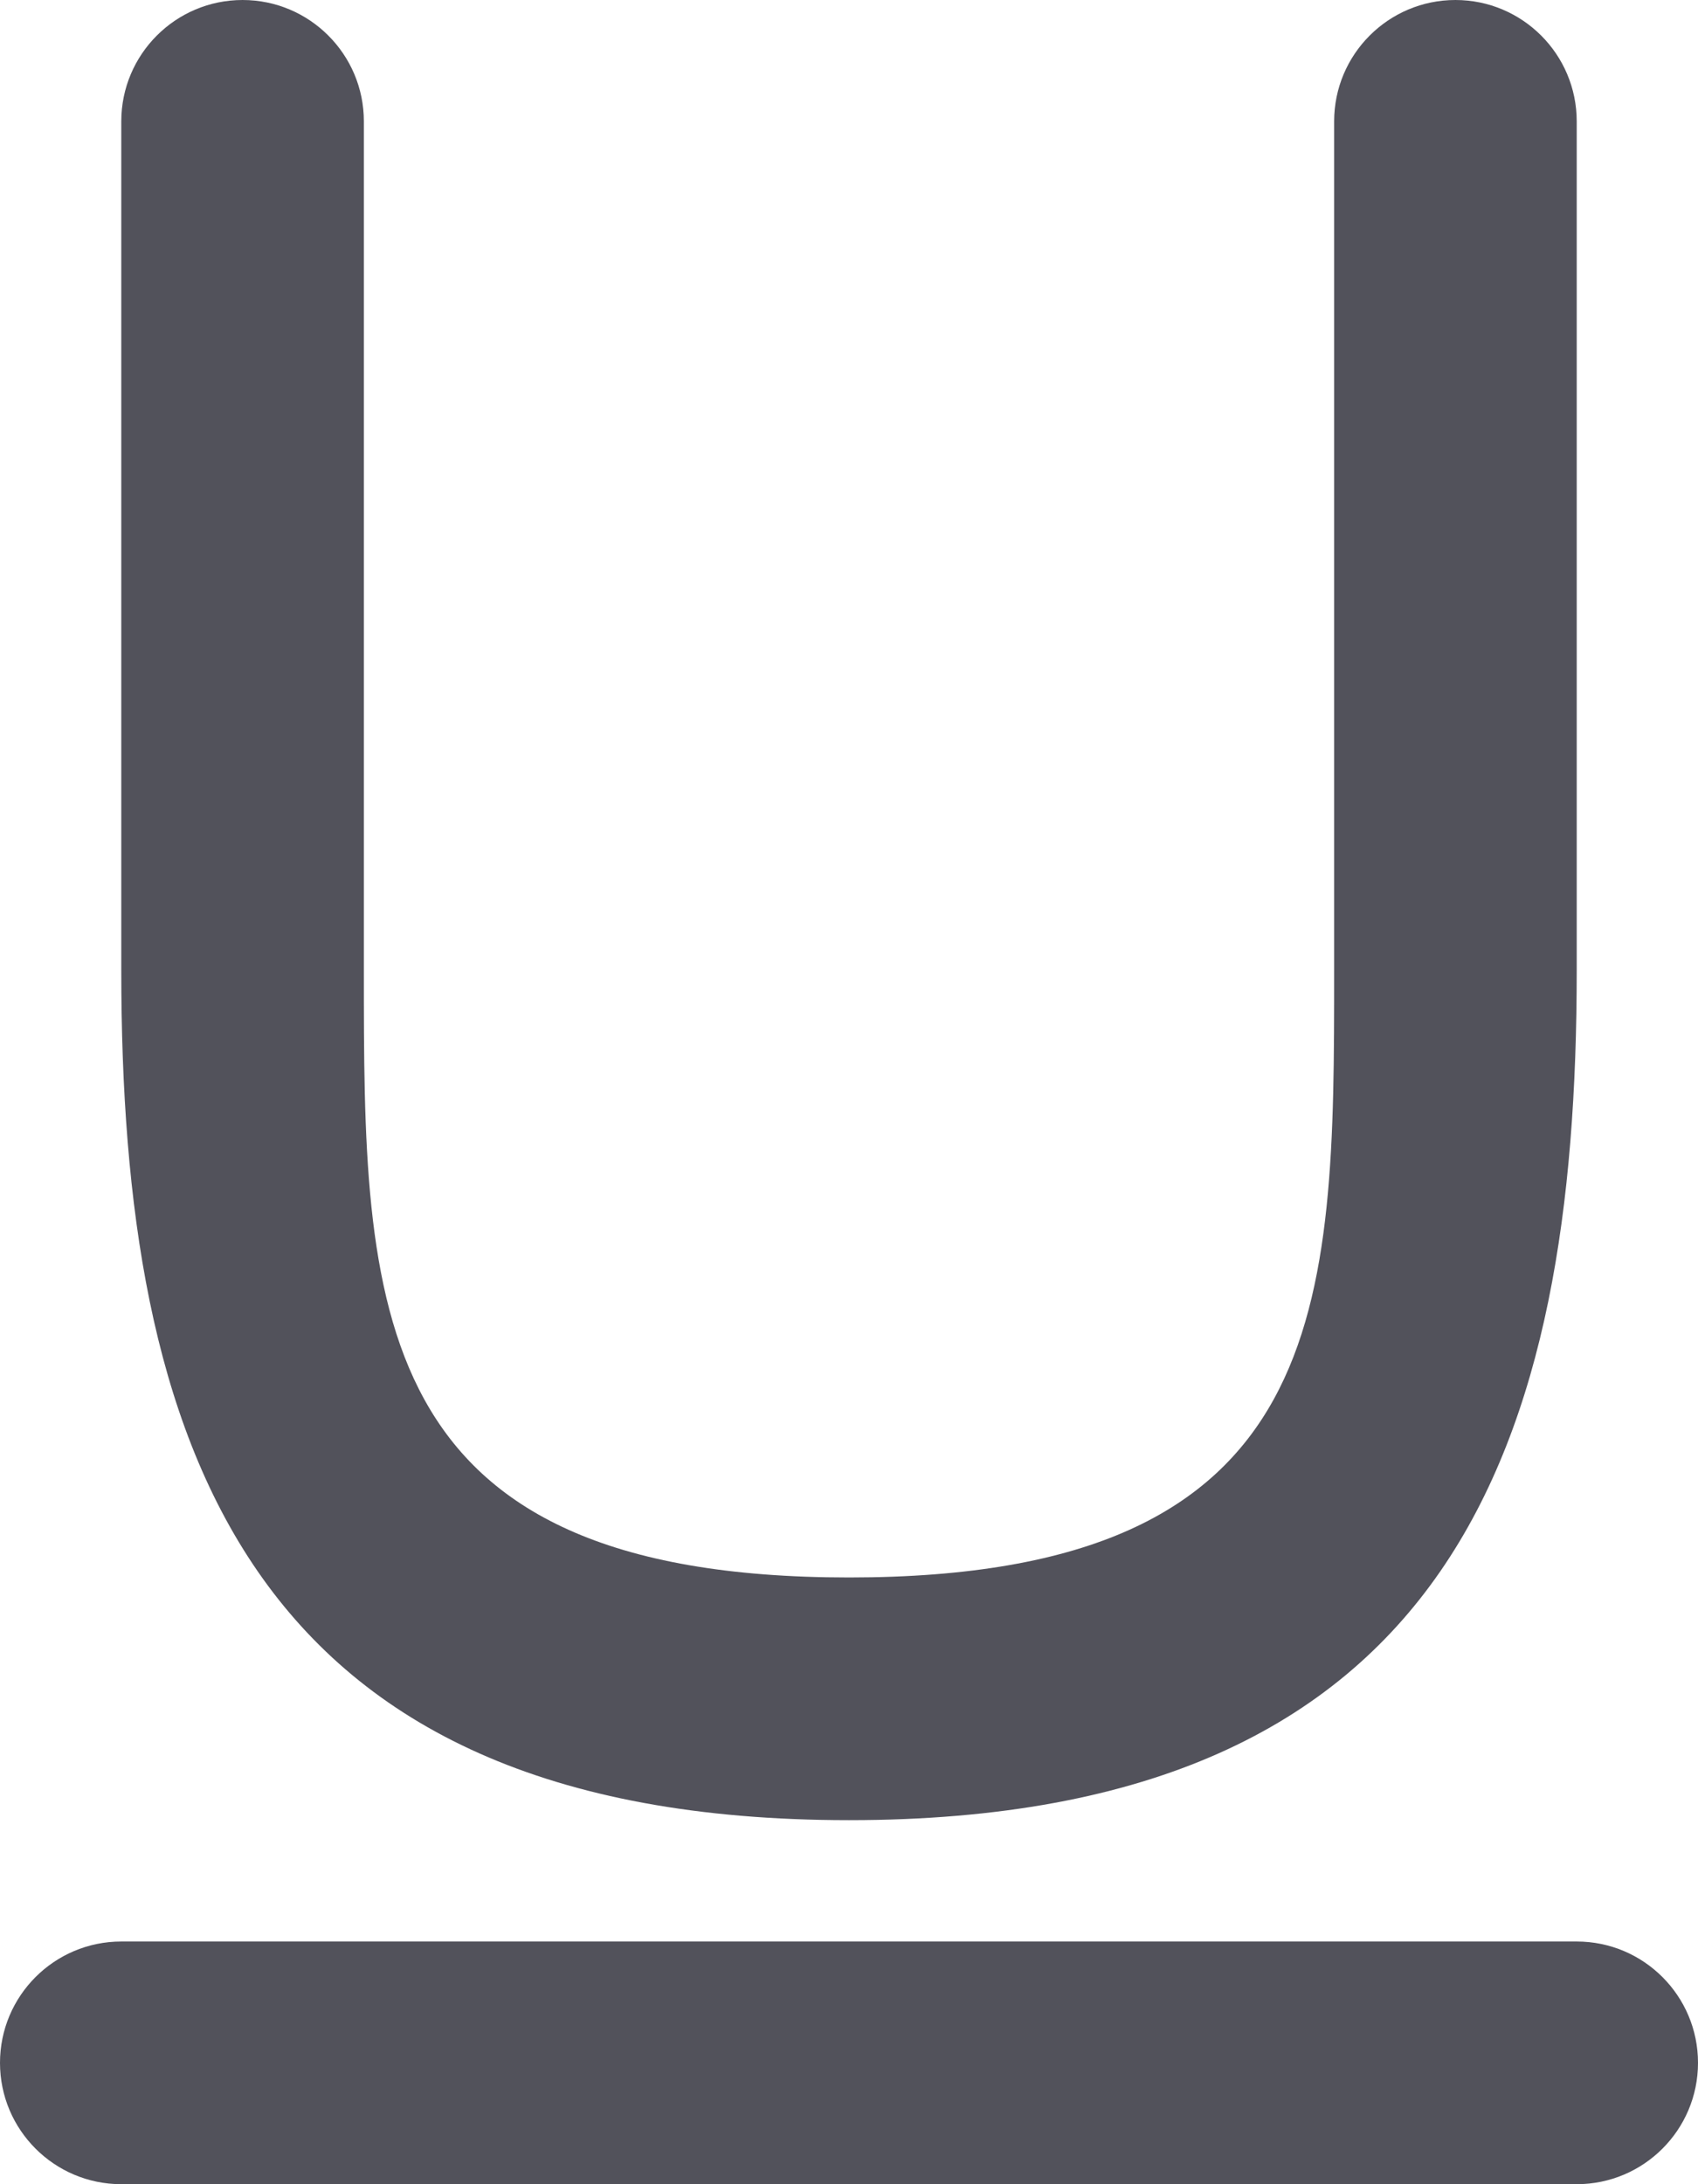 <svg width="14" height="18" viewBox="0 0 14 18" fill="none" xmlns="http://www.w3.org/2000/svg">
<path d="M3 1C3 0.448 2.552 0 2 0C1.448 0 1 0.448 1 1V8C1 11.866 2 15 7 15C12 15 13 11.866 13 8V1C13 0.448 12.552 0 12 0C11.448 0 11 0.448 11 1V8C11 10.761 11 13 7 13C3 13 3 10.761 3 8V1Z" fill="#52525B"/>
<path d="M1 16C0.448 16 0 16.448 0 17C0 17.552 0.448 18 1 18H13C13.552 18 14 17.552 14 17C14 16.448 13.552 16 13 16H1Z" fill="#52525B"/>
</svg>
